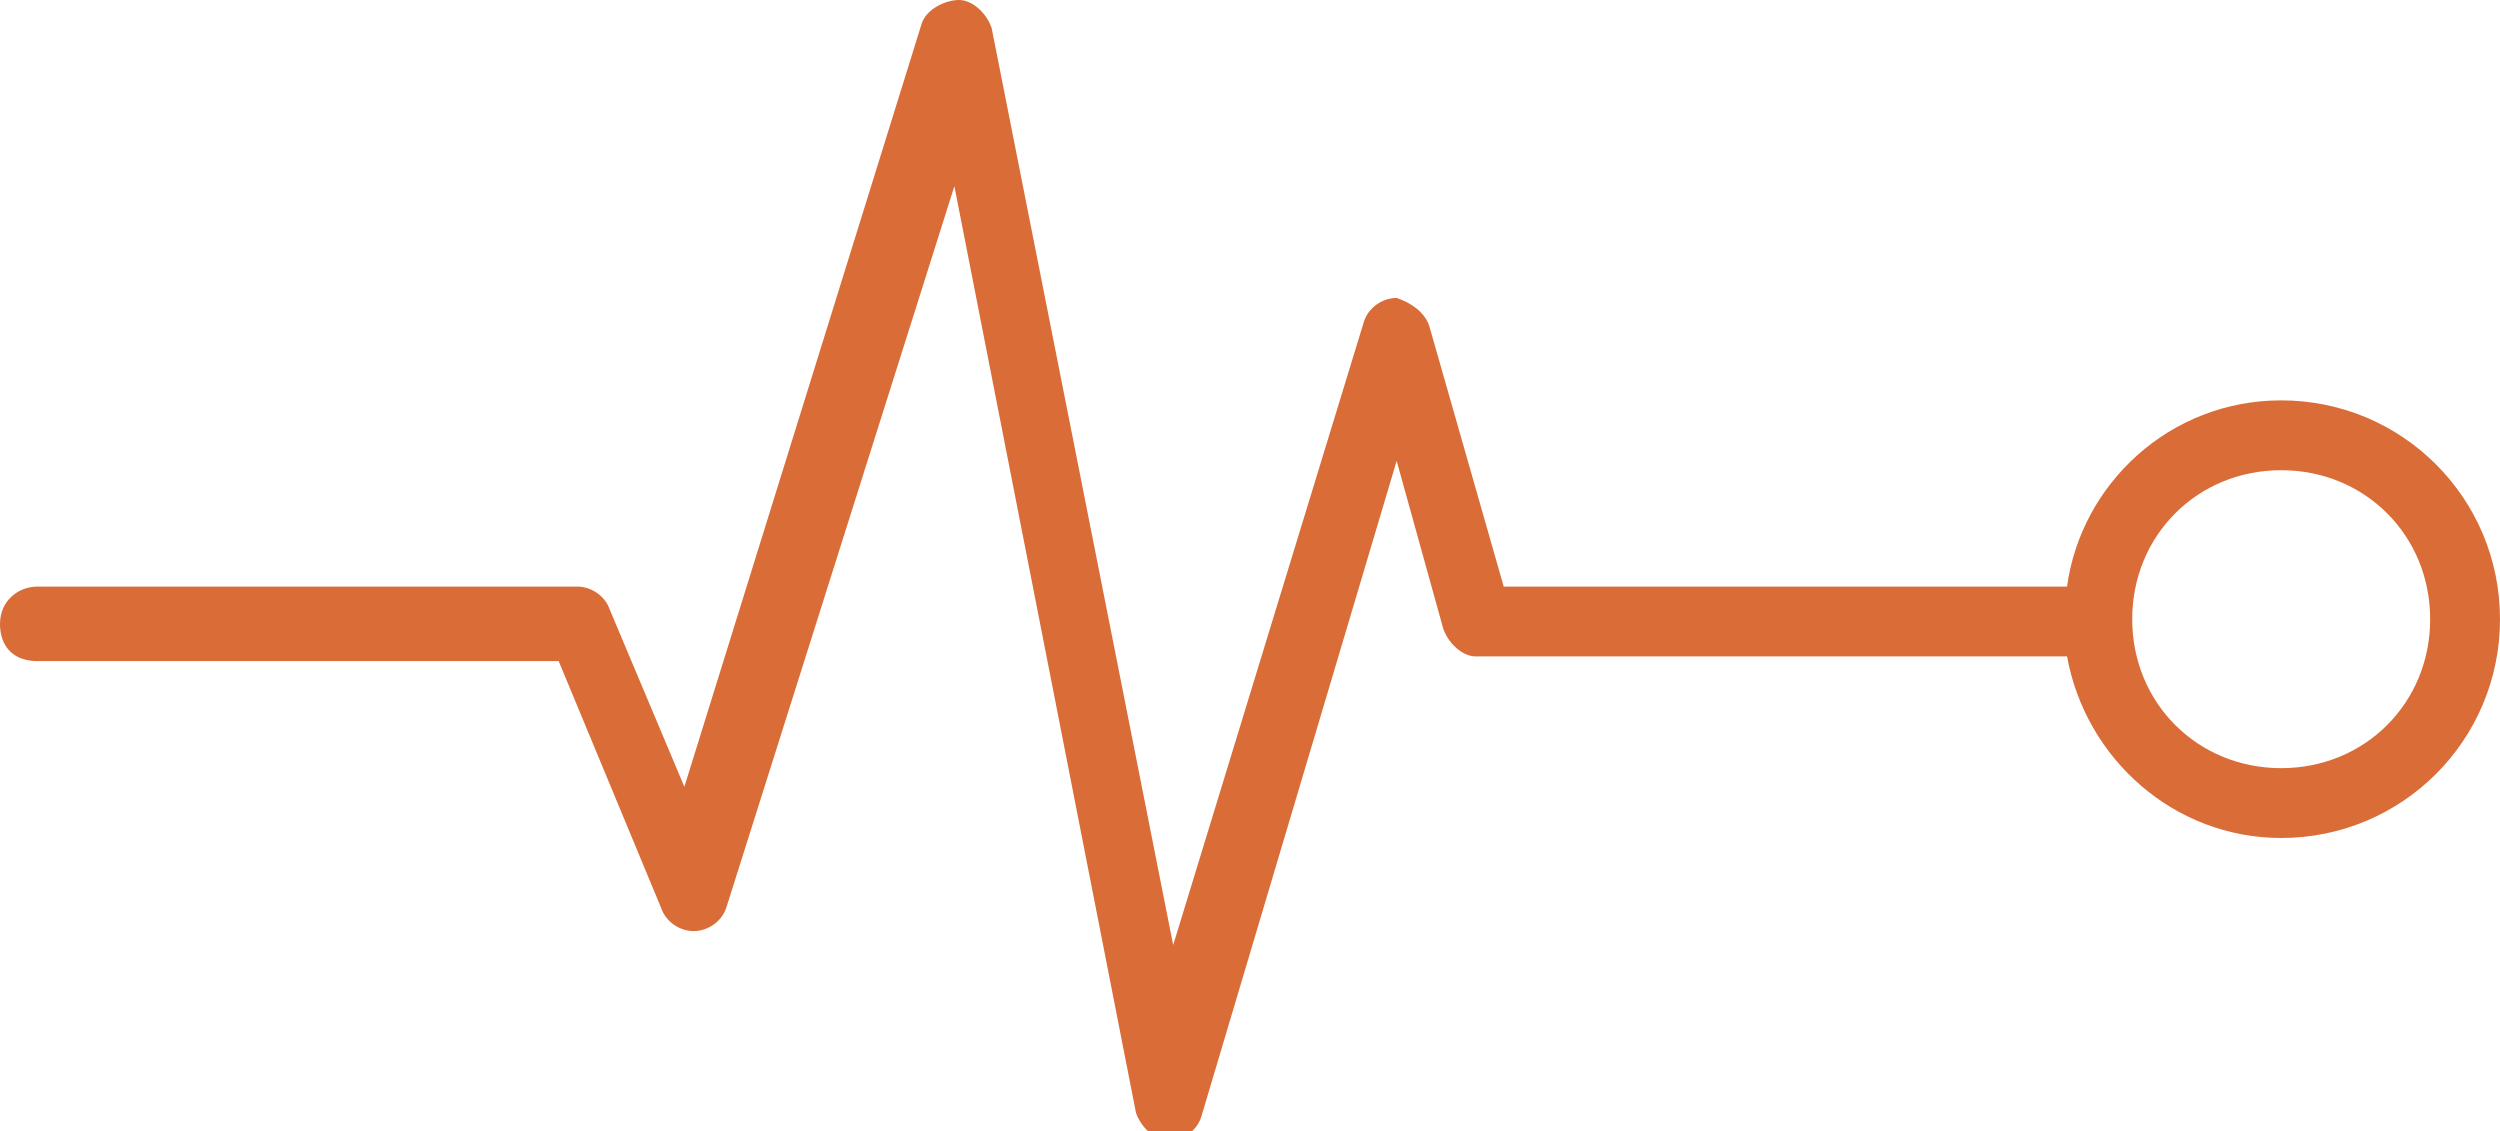 <?xml version="1.0" encoding="utf-8"?>
<!-- Generator: Adobe Illustrator 24.0.0, SVG Export Plug-In . SVG Version: 6.00 Build 0)  -->
<svg version="1.1" id="Calque_1" xmlns="http://www.w3.org/2000/svg" xmlns:xlink="http://www.w3.org/1999/xlink" x="0px" y="0px"
	 viewBox="0 0 53.7 24.3" style="enable-background:new 0 0 53.7 24.3;" xml:space="preserve">
<style type="text/css">
	.st0{fill:none;}
	.st1{fill:#DA6C37;}
</style>
<ellipse class="st0" cx="49" cy="13.3" rx="4.7" ry="4.7"/>
<path class="st1" d="M49,8.6c-2.4,0-4.3,1.8-4.6,4c0,0-0.1,0-0.1,0h-12L30.7,7c-0.1-0.3-0.4-0.5-0.7-0.6c-0.3,0-0.6,0.2-0.7,0.5
	l-4.1,13.4L21.3,0.6C21.2,0.3,20.9,0,20.6,0c-0.3,0-0.7,0.2-0.8,0.5l-5.1,16.4l-1.6-3.8c-0.1-0.3-0.4-0.5-0.7-0.5H0.8
	c-0.4,0-0.8,0.3-0.8,0.8s0.3,0.8,0.8,0.8h11.2l2.2,5.3c0.1,0.3,0.4,0.5,0.7,0.5c0.3,0,0.6-0.2,0.7-0.5l4.9-15.5l3.9,19.9
	c0.1,0.3,0.4,0.6,0.7,0.6c0,0,0,0,0,0c0.3,0,0.6-0.2,0.7-0.5L30,9.9l1,3.6c0.1,0.3,0.4,0.6,0.7,0.6h12.6c0,0,0.1,0,0.1,0
	c0.4,2.2,2.3,3.9,4.6,3.9c2.6,0,4.7-2.1,4.7-4.7S51.6,8.6,49,8.6z M49,16.5c-1.8,0-3.2-1.4-3.2-3.2s1.4-3.2,3.2-3.2s3.2,1.4,3.2,3.2
	S50.8,16.5,49,16.5z"/>
</svg>
